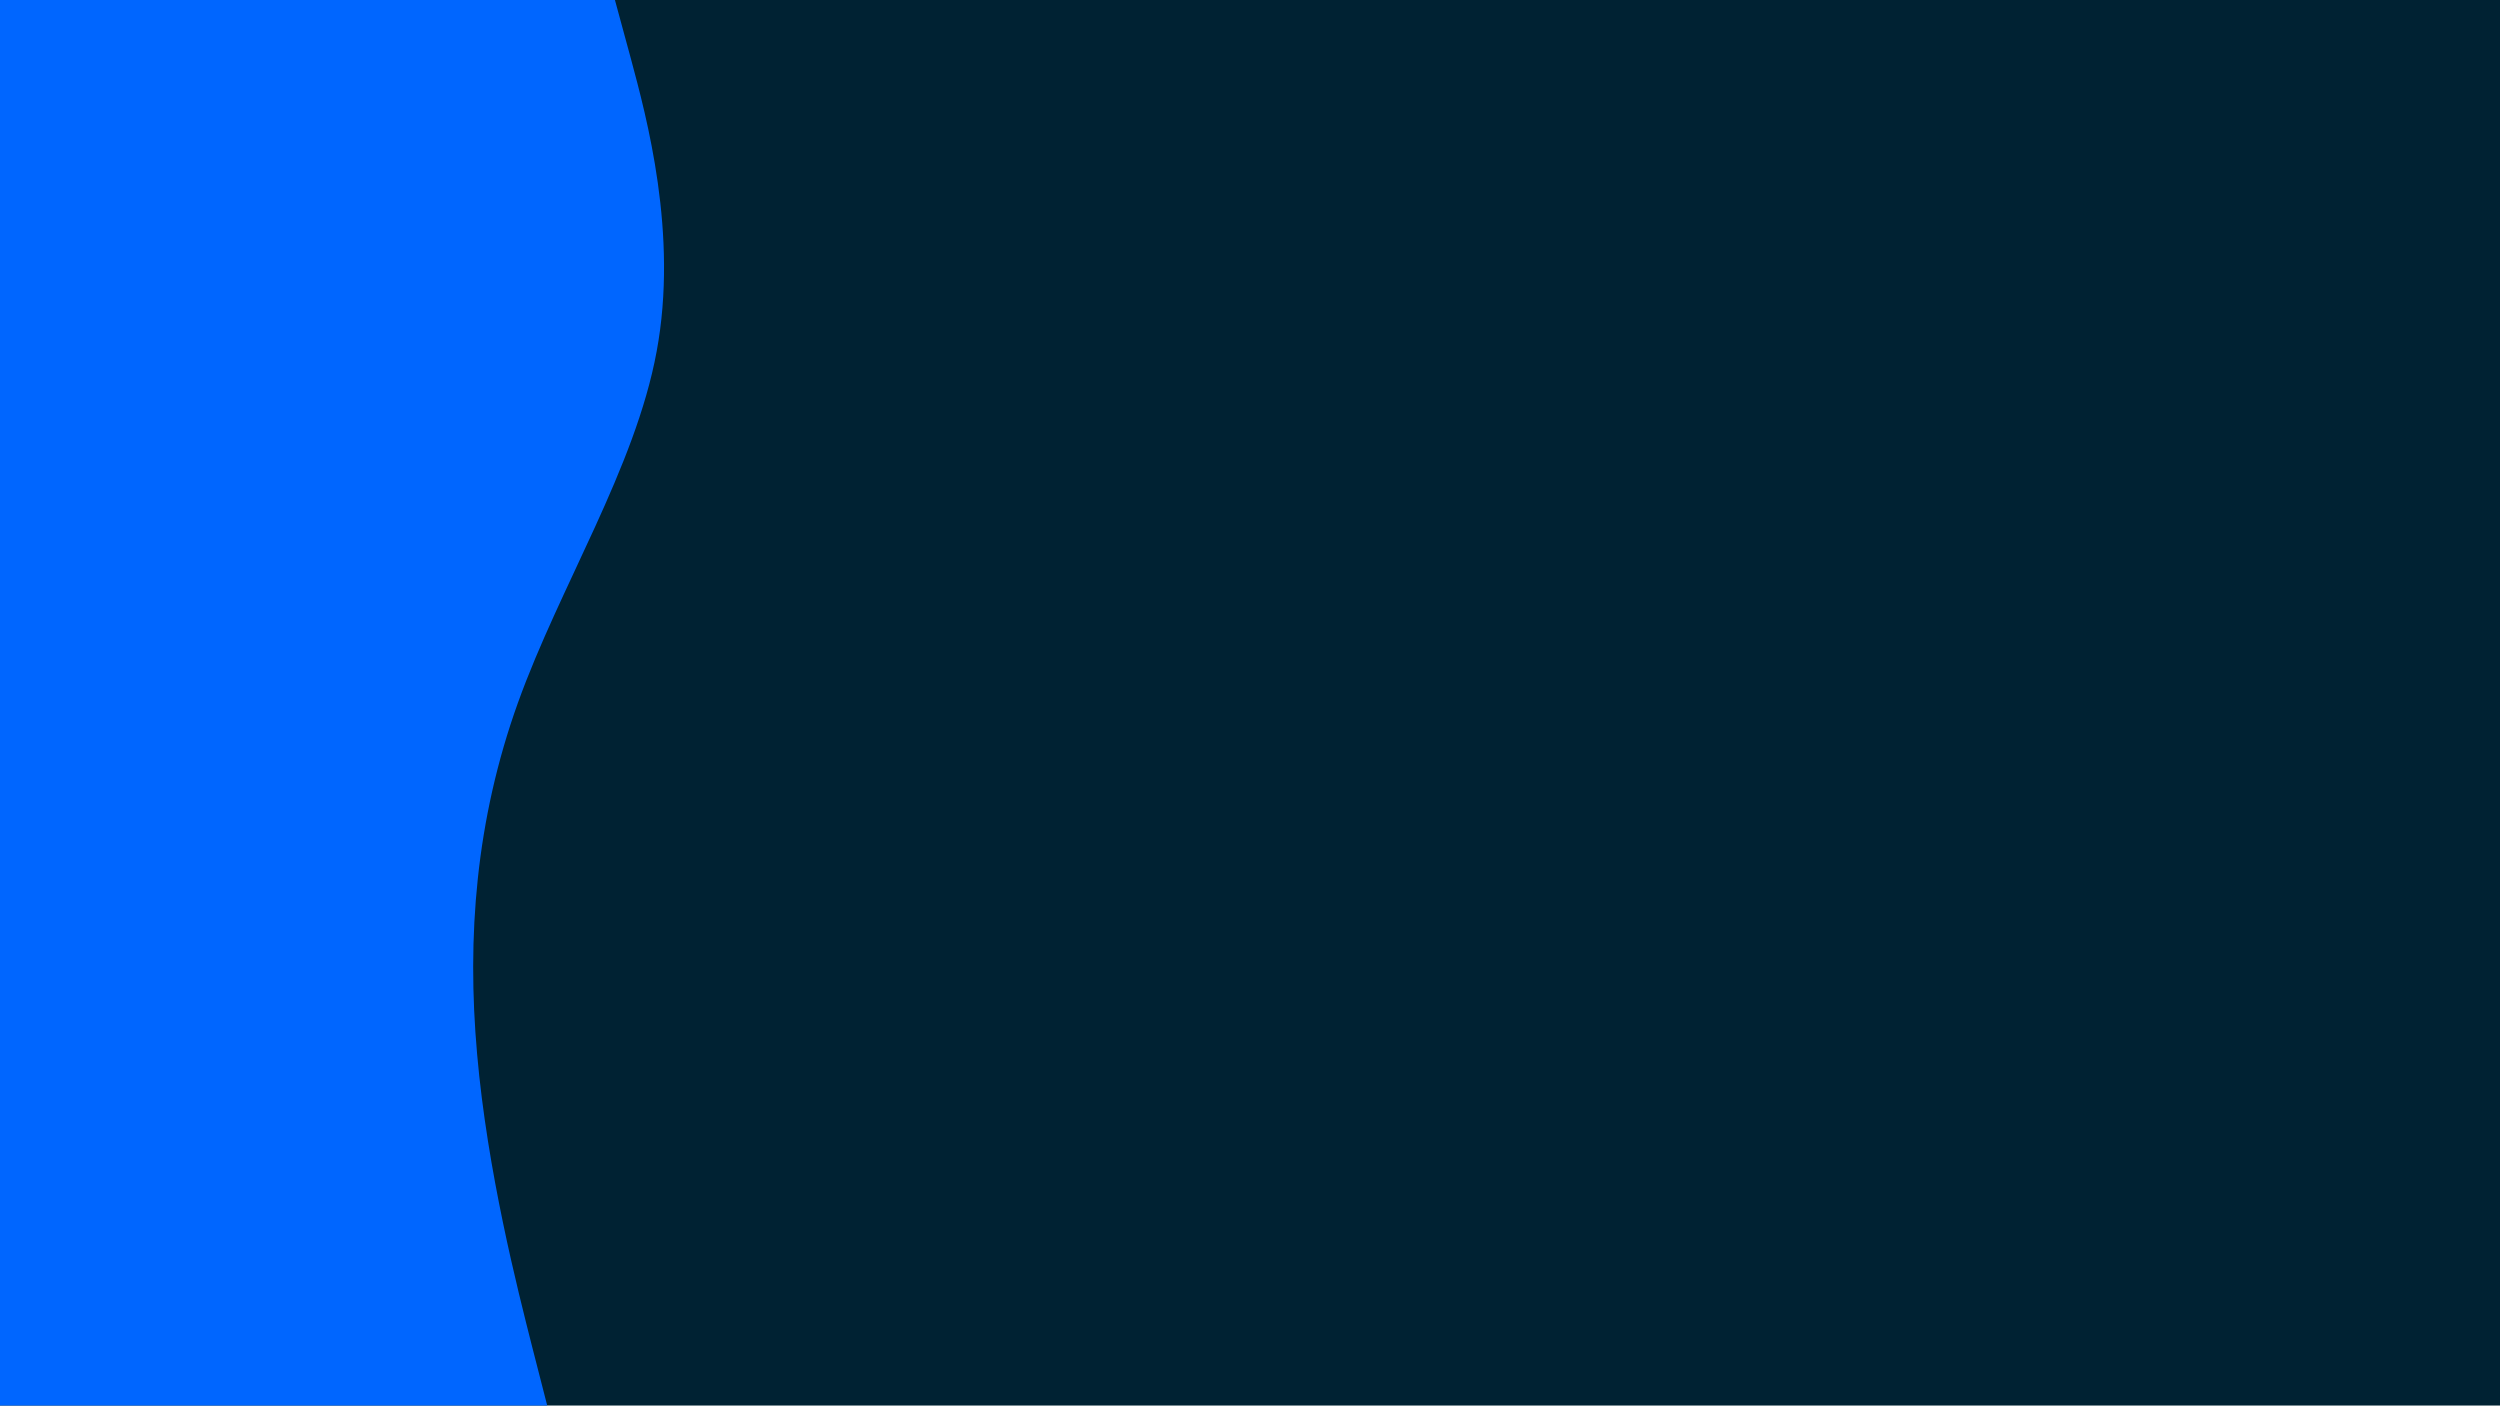 <svg id="visual" viewBox="0 0 1366 768" width="1366" height="768" xmlns="http://www.w3.org/2000/svg" xmlns:xlink="http://www.w3.org/1999/xlink" version="1.1"><rect x="0" y="0" width="1366" height="768" fill="#002233"></rect><path d="M336 0L344.7 32C353.3 64 370.7 128 358.8 192C347 256 306 320 283 384C260 448 255 512 260.7 576C266.3 640 282.7 704 290.8 736L299 768L0 768L0 736C0 704 0 640 0 576C0 512 0 448 0 384C0 320 0 256 0 192C0 128 0 64 0 32L0 0Z" fill="#0066FF" stroke-linecap="round" stroke-linejoin="miter"></path></svg>